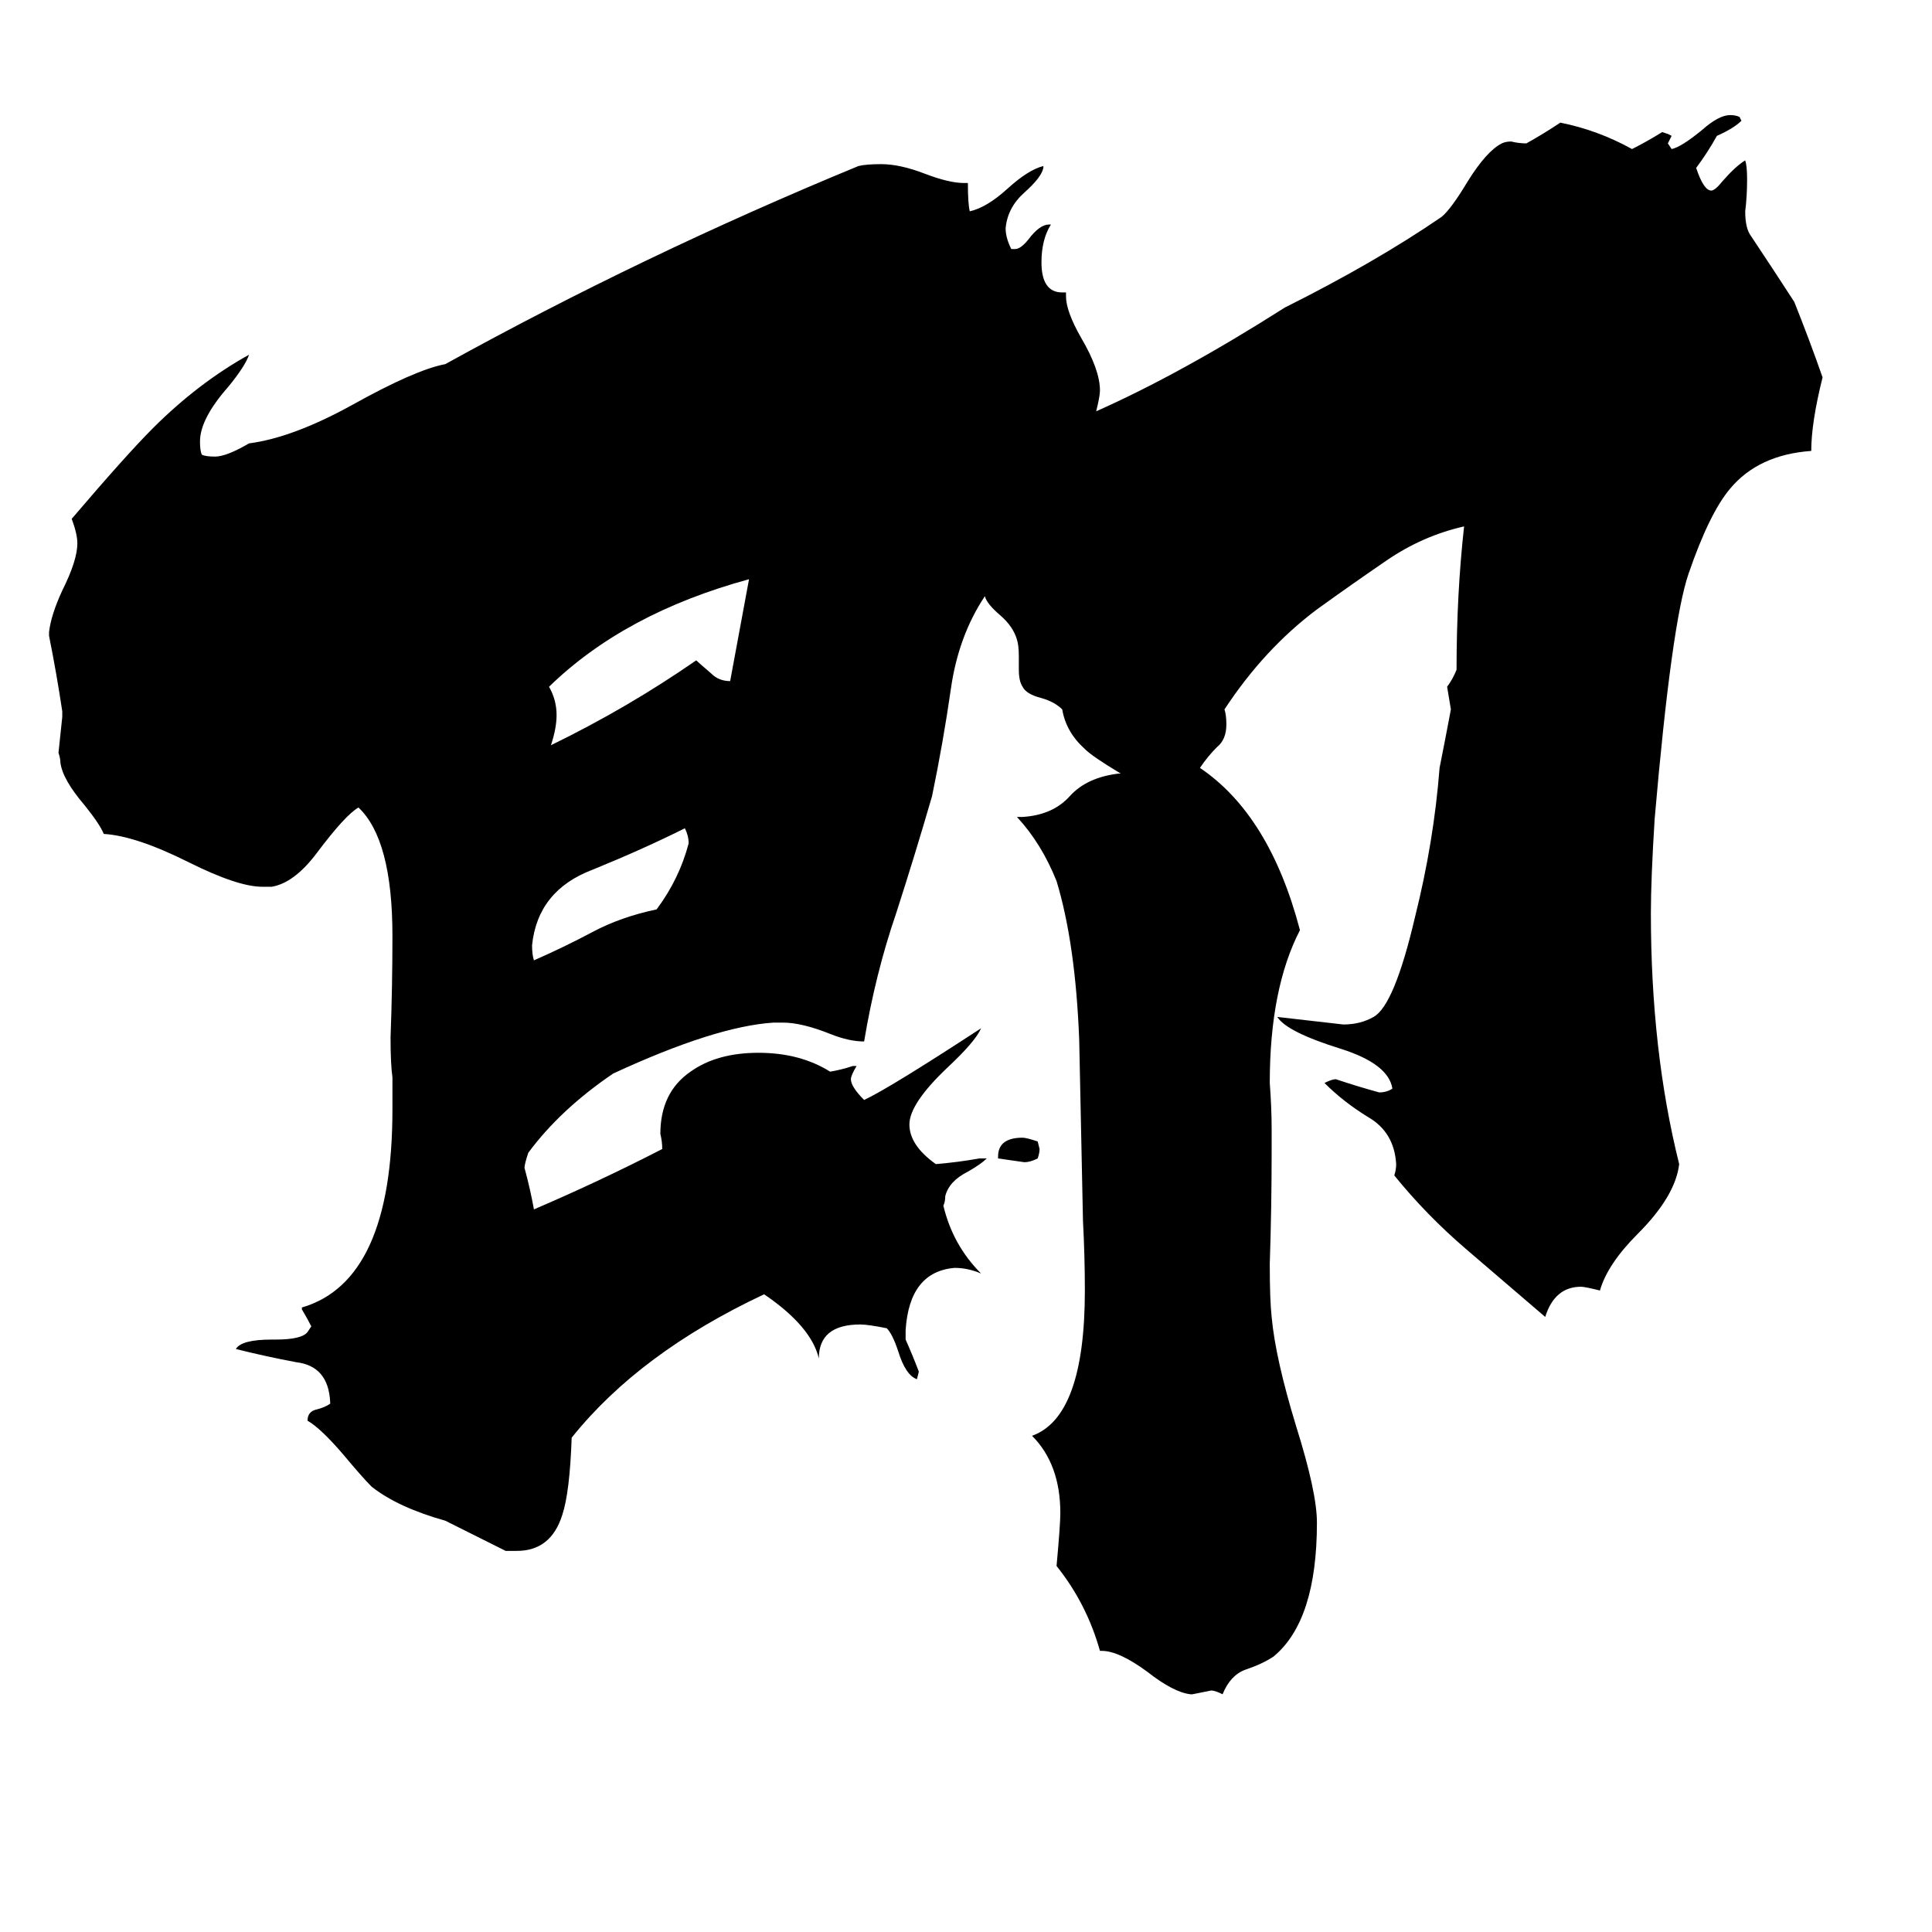 <svg xmlns="http://www.w3.org/2000/svg" viewBox="0 -800 1024 1024">
	<path fill="#000000" d="M529 -186V-187Q529 -197 542 -197Q544 -197 550 -195L551 -191Q551 -189 550 -186Q546 -184 543 -184Q536 -185 529 -186ZM363 -361Q341 -350 314 -339Q285 -328 282 -299Q282 -294 283 -291Q299 -298 314 -306Q329 -314 348 -318Q360 -334 365 -353Q365 -357 363 -361ZM387 -439Q392 -466 397 -493Q331 -475 291 -436Q295 -429 295 -421Q295 -414 292 -405Q333 -425 369 -450Q370 -449 377 -443Q381 -439 387 -439ZM632 98H631Q622 97 608 86Q593 75 584 75H583Q576 50 560 30Q562 8 562 2Q562 -24 547 -39Q575 -49 575 -116Q575 -134 574 -153Q573 -199 572 -249Q570 -300 560 -333Q552 -353 539 -367H542Q558 -368 567 -378Q576 -388 593 -390H594Q579 -399 575 -403Q565 -412 563 -424Q559 -428 552 -430Q544 -432 542 -436Q540 -439 540 -445V-452Q540 -458 539 -461Q537 -468 530 -474Q523 -480 522 -484Q508 -463 504 -435Q500 -407 494 -378Q485 -347 475 -316Q464 -284 458 -248Q450 -248 440 -252Q425 -258 415 -258H410Q379 -256 325 -231Q297 -212 280 -189Q278 -183 278 -181Q281 -170 283 -159Q318 -174 351 -191Q351 -195 350 -199Q350 -221 366 -232Q380 -242 402 -242Q424 -242 440 -232Q446 -233 452 -235H454Q451 -230 451 -228Q451 -224 458 -217Q471 -223 520 -255Q517 -248 502 -234Q482 -215 482 -204Q482 -193 496 -183Q508 -184 519 -186H523Q520 -183 513 -179Q503 -174 501 -166Q501 -163 500 -161Q505 -140 520 -125Q513 -128 506 -128Q482 -126 480 -95V-90Q484 -81 487 -73L486 -69Q480 -71 476 -84Q473 -93 470 -96Q460 -98 456 -98Q434 -98 434 -80Q430 -97 405 -114Q339 -83 303 -38Q302 -9 298 3Q292 22 274 22H268Q252 14 236 6Q211 -1 197 -12Q192 -17 182 -29Q170 -43 163 -47Q163 -52 168 -53Q172 -54 175 -56V-57Q174 -76 157 -78Q141 -81 125 -85Q128 -90 144 -90H146Q160 -90 163 -94L165 -97Q163 -101 160 -106V-107Q208 -121 208 -212V-229Q207 -236 207 -250Q208 -277 208 -304Q208 -355 190 -372Q183 -368 168 -348Q156 -332 144 -330H139Q126 -330 100 -343Q72 -357 55 -358Q53 -363 45 -373Q33 -387 32 -396Q32 -398 31 -401Q32 -410 33 -420V-423Q30 -443 26 -463V-465Q27 -474 33 -487Q41 -503 41 -512Q41 -517 38 -525Q67 -559 81 -573Q105 -597 132 -612Q130 -606 121 -595Q106 -578 106 -566Q106 -561 107 -559Q109 -558 114 -558Q120 -558 132 -565Q155 -568 186 -585Q220 -604 236 -607Q341 -665 455 -712Q459 -713 467 -713Q477 -713 490 -708Q503 -703 511 -703H513Q513 -692 514 -688Q523 -690 534 -700Q545 -710 553 -712V-711Q552 -706 543 -698Q534 -690 533 -679Q533 -674 536 -668H538Q541 -668 545 -673Q551 -681 556 -681H557Q552 -673 552 -661Q552 -645 563 -645H565V-643Q565 -635 573 -621Q583 -604 583 -593Q583 -590 581 -582Q626 -602 681 -637Q729 -661 764 -685Q769 -689 778 -704Q788 -720 796 -724Q798 -725 801 -725Q805 -724 809 -724Q818 -729 827 -735Q847 -731 865 -721Q873 -725 881 -730L884 -729L886 -728Q885 -726 884 -724L886 -721Q891 -722 902 -731Q911 -739 917 -739Q920 -739 922 -738L923 -736Q919 -732 910 -728Q905 -719 899 -711Q903 -699 907 -699Q909 -699 913 -704Q920 -712 925 -715Q926 -712 926 -705Q926 -696 925 -688Q925 -679 928 -675Q940 -657 951 -640Q959 -620 966 -600Q960 -576 960 -561Q932 -559 917 -541Q906 -528 895 -496Q886 -470 877 -366Q875 -334 875 -316Q875 -243 890 -183Q888 -166 868 -146Q852 -130 848 -116Q840 -118 838 -118Q824 -118 819 -102Q798 -120 777 -138Q756 -156 739 -177Q740 -180 740 -183Q739 -200 725 -208Q712 -216 702 -226Q706 -228 708 -228Q720 -224 731 -221Q735 -221 738 -223Q736 -236 711 -244Q682 -253 677 -261Q695 -259 712 -257Q721 -257 728 -261Q739 -267 750 -314Q760 -354 763 -393Q766 -408 769 -424Q768 -430 767 -436Q770 -440 772 -445Q772 -485 776 -521Q754 -516 735 -503Q716 -490 698 -477Q670 -456 649 -424Q650 -421 650 -416Q650 -408 645 -404Q640 -399 636 -393Q673 -368 689 -307Q673 -276 673 -226Q674 -213 674 -201V-190Q674 -160 673 -130Q673 -111 674 -102Q676 -80 687 -44Q698 -9 698 7Q698 59 675 78Q669 82 660 85Q652 88 648 98Q644 96 642 96Q637 97 632 98Z"/>
</svg>